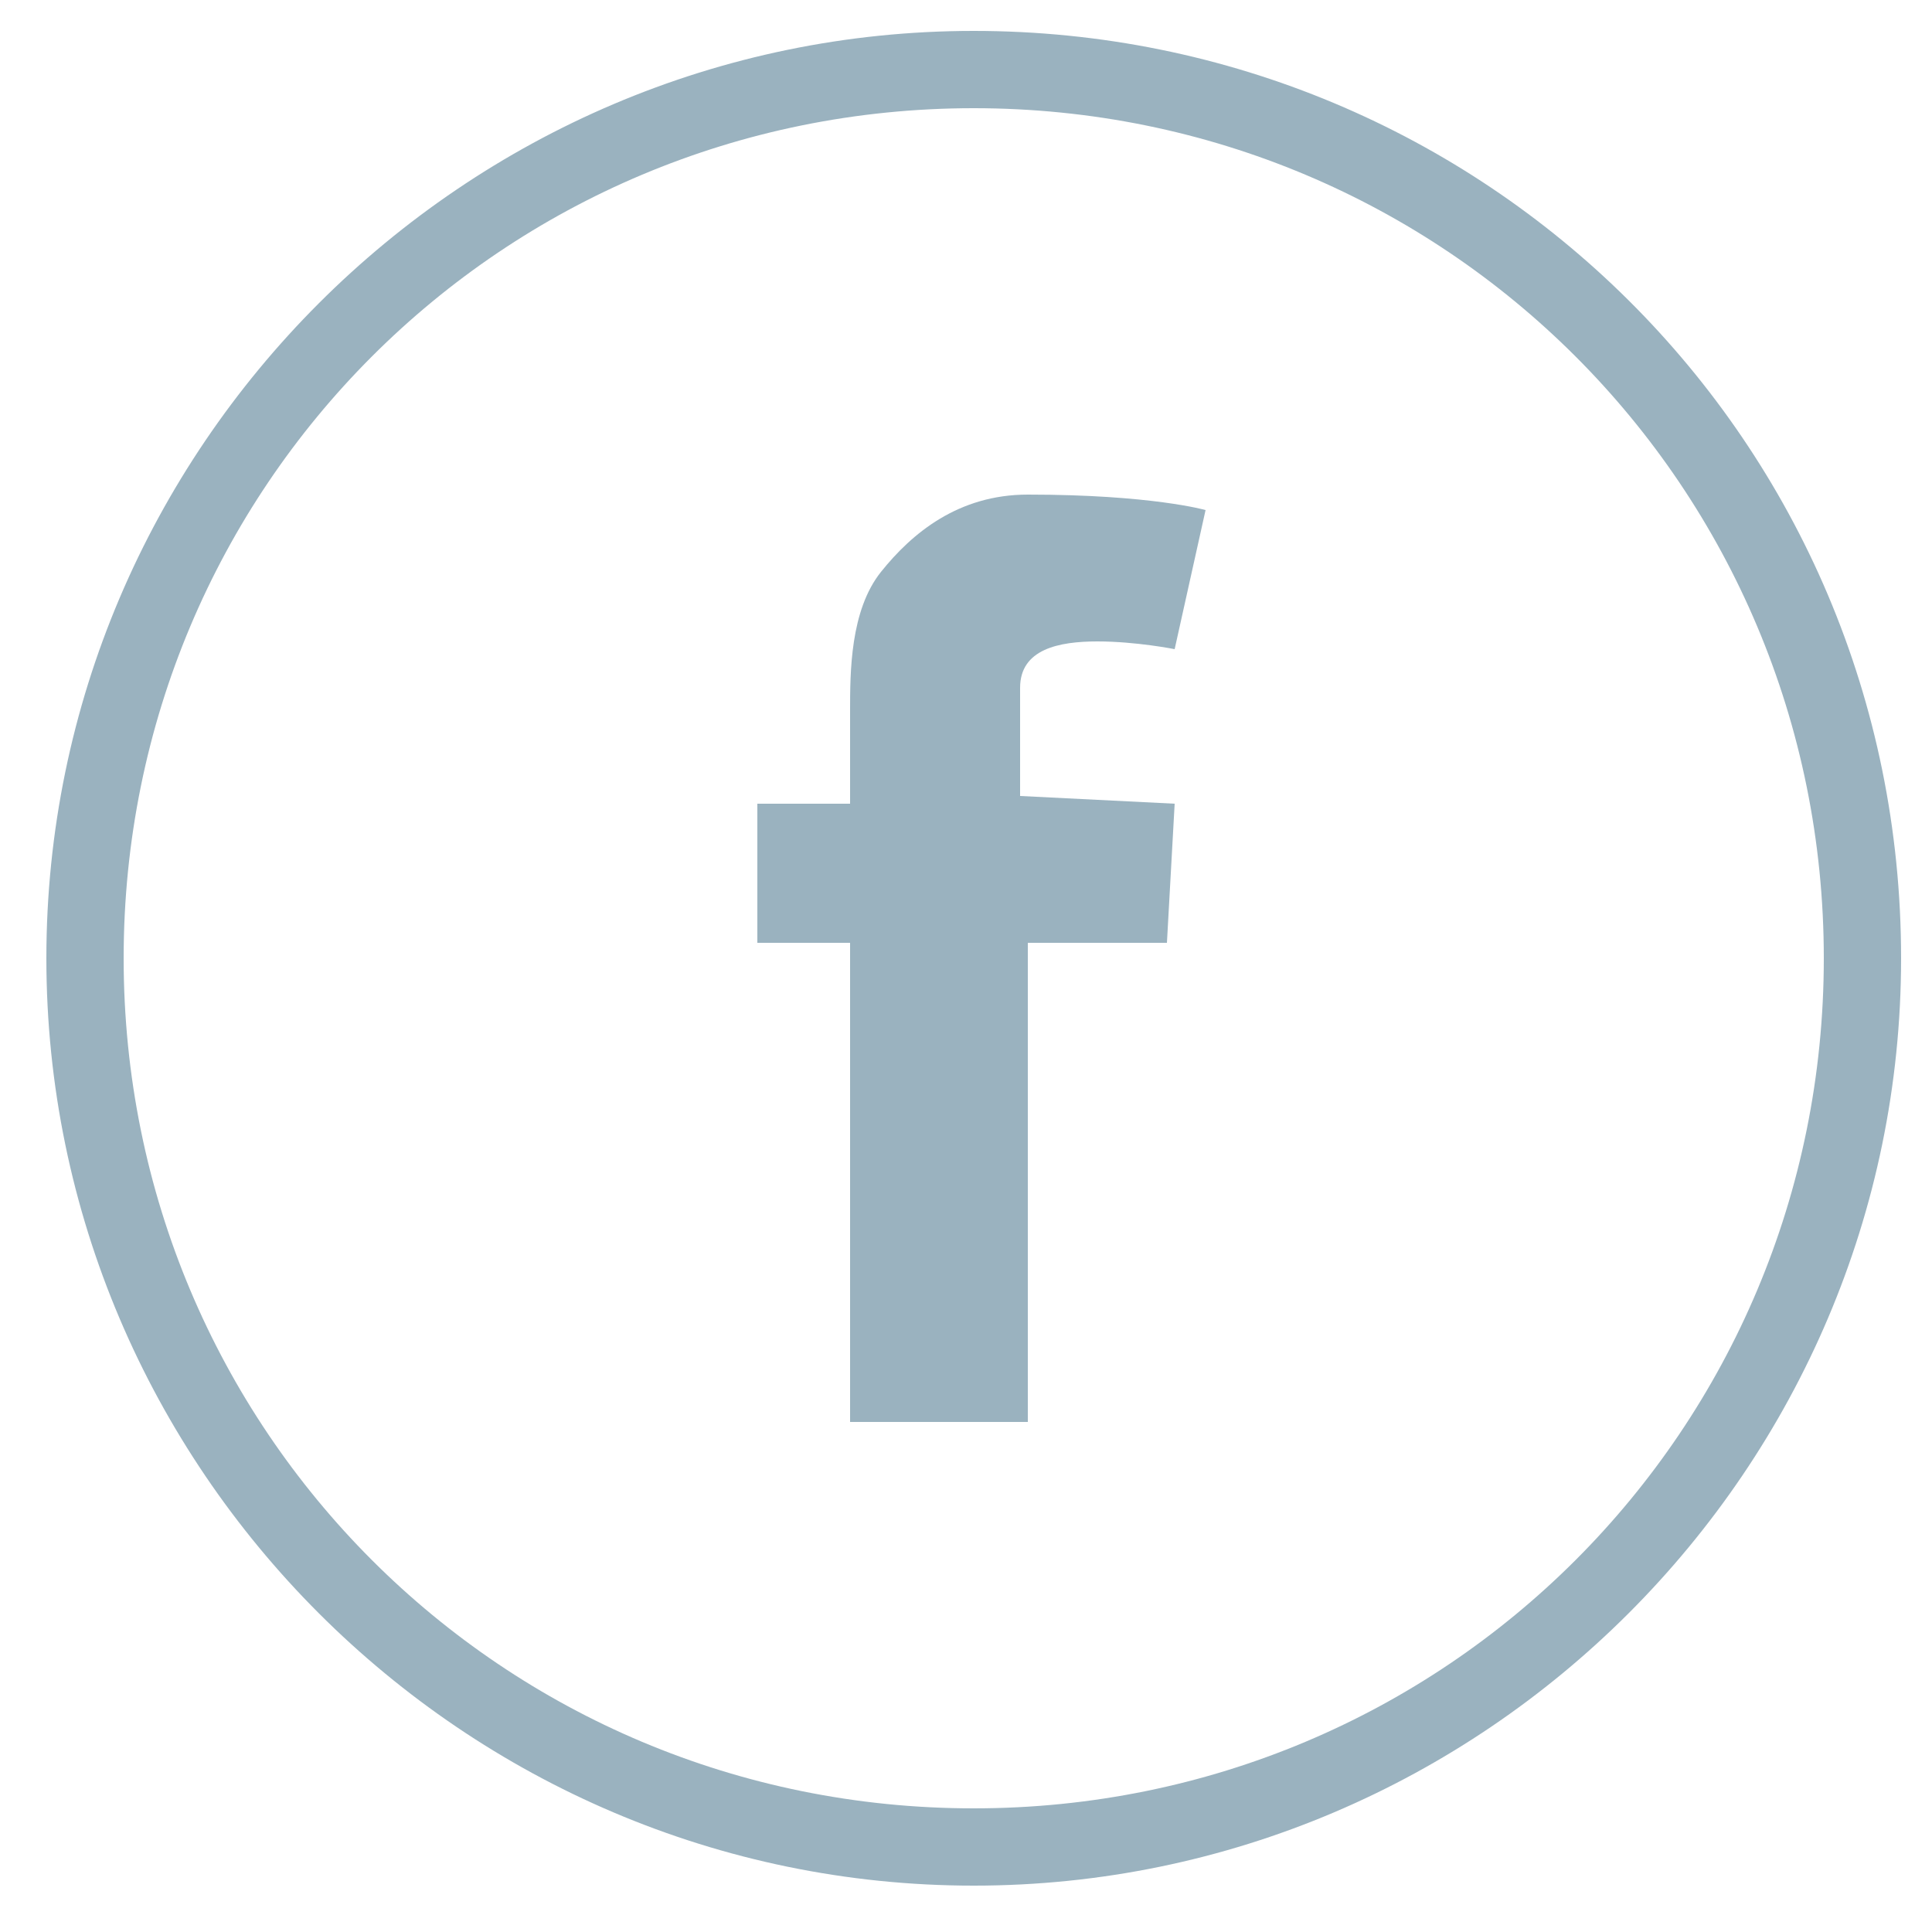 <?xml version="1.0" encoding="UTF-8" standalone="no"?>
<svg width="28px" height="28px" viewBox="0 0 28 28" version="1.1" xmlns="http://www.w3.org/2000/svg" xmlns:xlink="http://www.w3.org/1999/xlink">
    <defs></defs>
    <g id="Page-1" stroke="none" stroke-width="1" fill="none" fill-rule="evenodd">
        <g id="icon-fb_stroke" fill="#9AB2BF">
            <g>
                <path d="M14.112,1.568 C20.944,1.568 26.432,7.056 26.432,13.888 C26.432,20.72 20.944,26.208 14.112,26.208 C7.28,26.208 1.792,20.72 1.792,13.888 C1.792,7.056 7.28,1.568 14.112,1.568 L14.112,1.568 L14.112,1.568 Z M14.112,0.448 C6.72,0.448 0.672,6.496 0.672,13.888 C0.672,21.28 6.72,27.328 14.112,27.328 C21.504,27.328 27.552,21.28 27.552,13.888 C27.552,6.384 21.504,0.448 14.112,0.448 L14.112,0.448 L14.112,0.448 L14.112,0.448 Z" id="Shape"></path>
                <path d="M17.024,11.648 L16.912,13.664 L14.896,13.664 L14.896,20.608 L12.32,20.608 L12.32,13.664 L10.976,13.664 L10.976,11.648 L12.32,11.648 L12.32,10.304 C12.32,9.744 12.32,8.848 12.768,8.288 C13.216,7.728 13.888,7.168 14.896,7.168 C16.688,7.168 17.472,7.392 17.472,7.392 L17.024,9.408 C17.024,9.408 16.464,9.296 15.904,9.296 C15.344,9.296 14.784,9.408 14.784,9.968 L14.784,11.536 L17.024,11.648 L17.024,11.648 L17.024,11.648 L17.024,11.648 Z" id="Shape"></path>
            </g>
        </g>
    </g>
</svg>